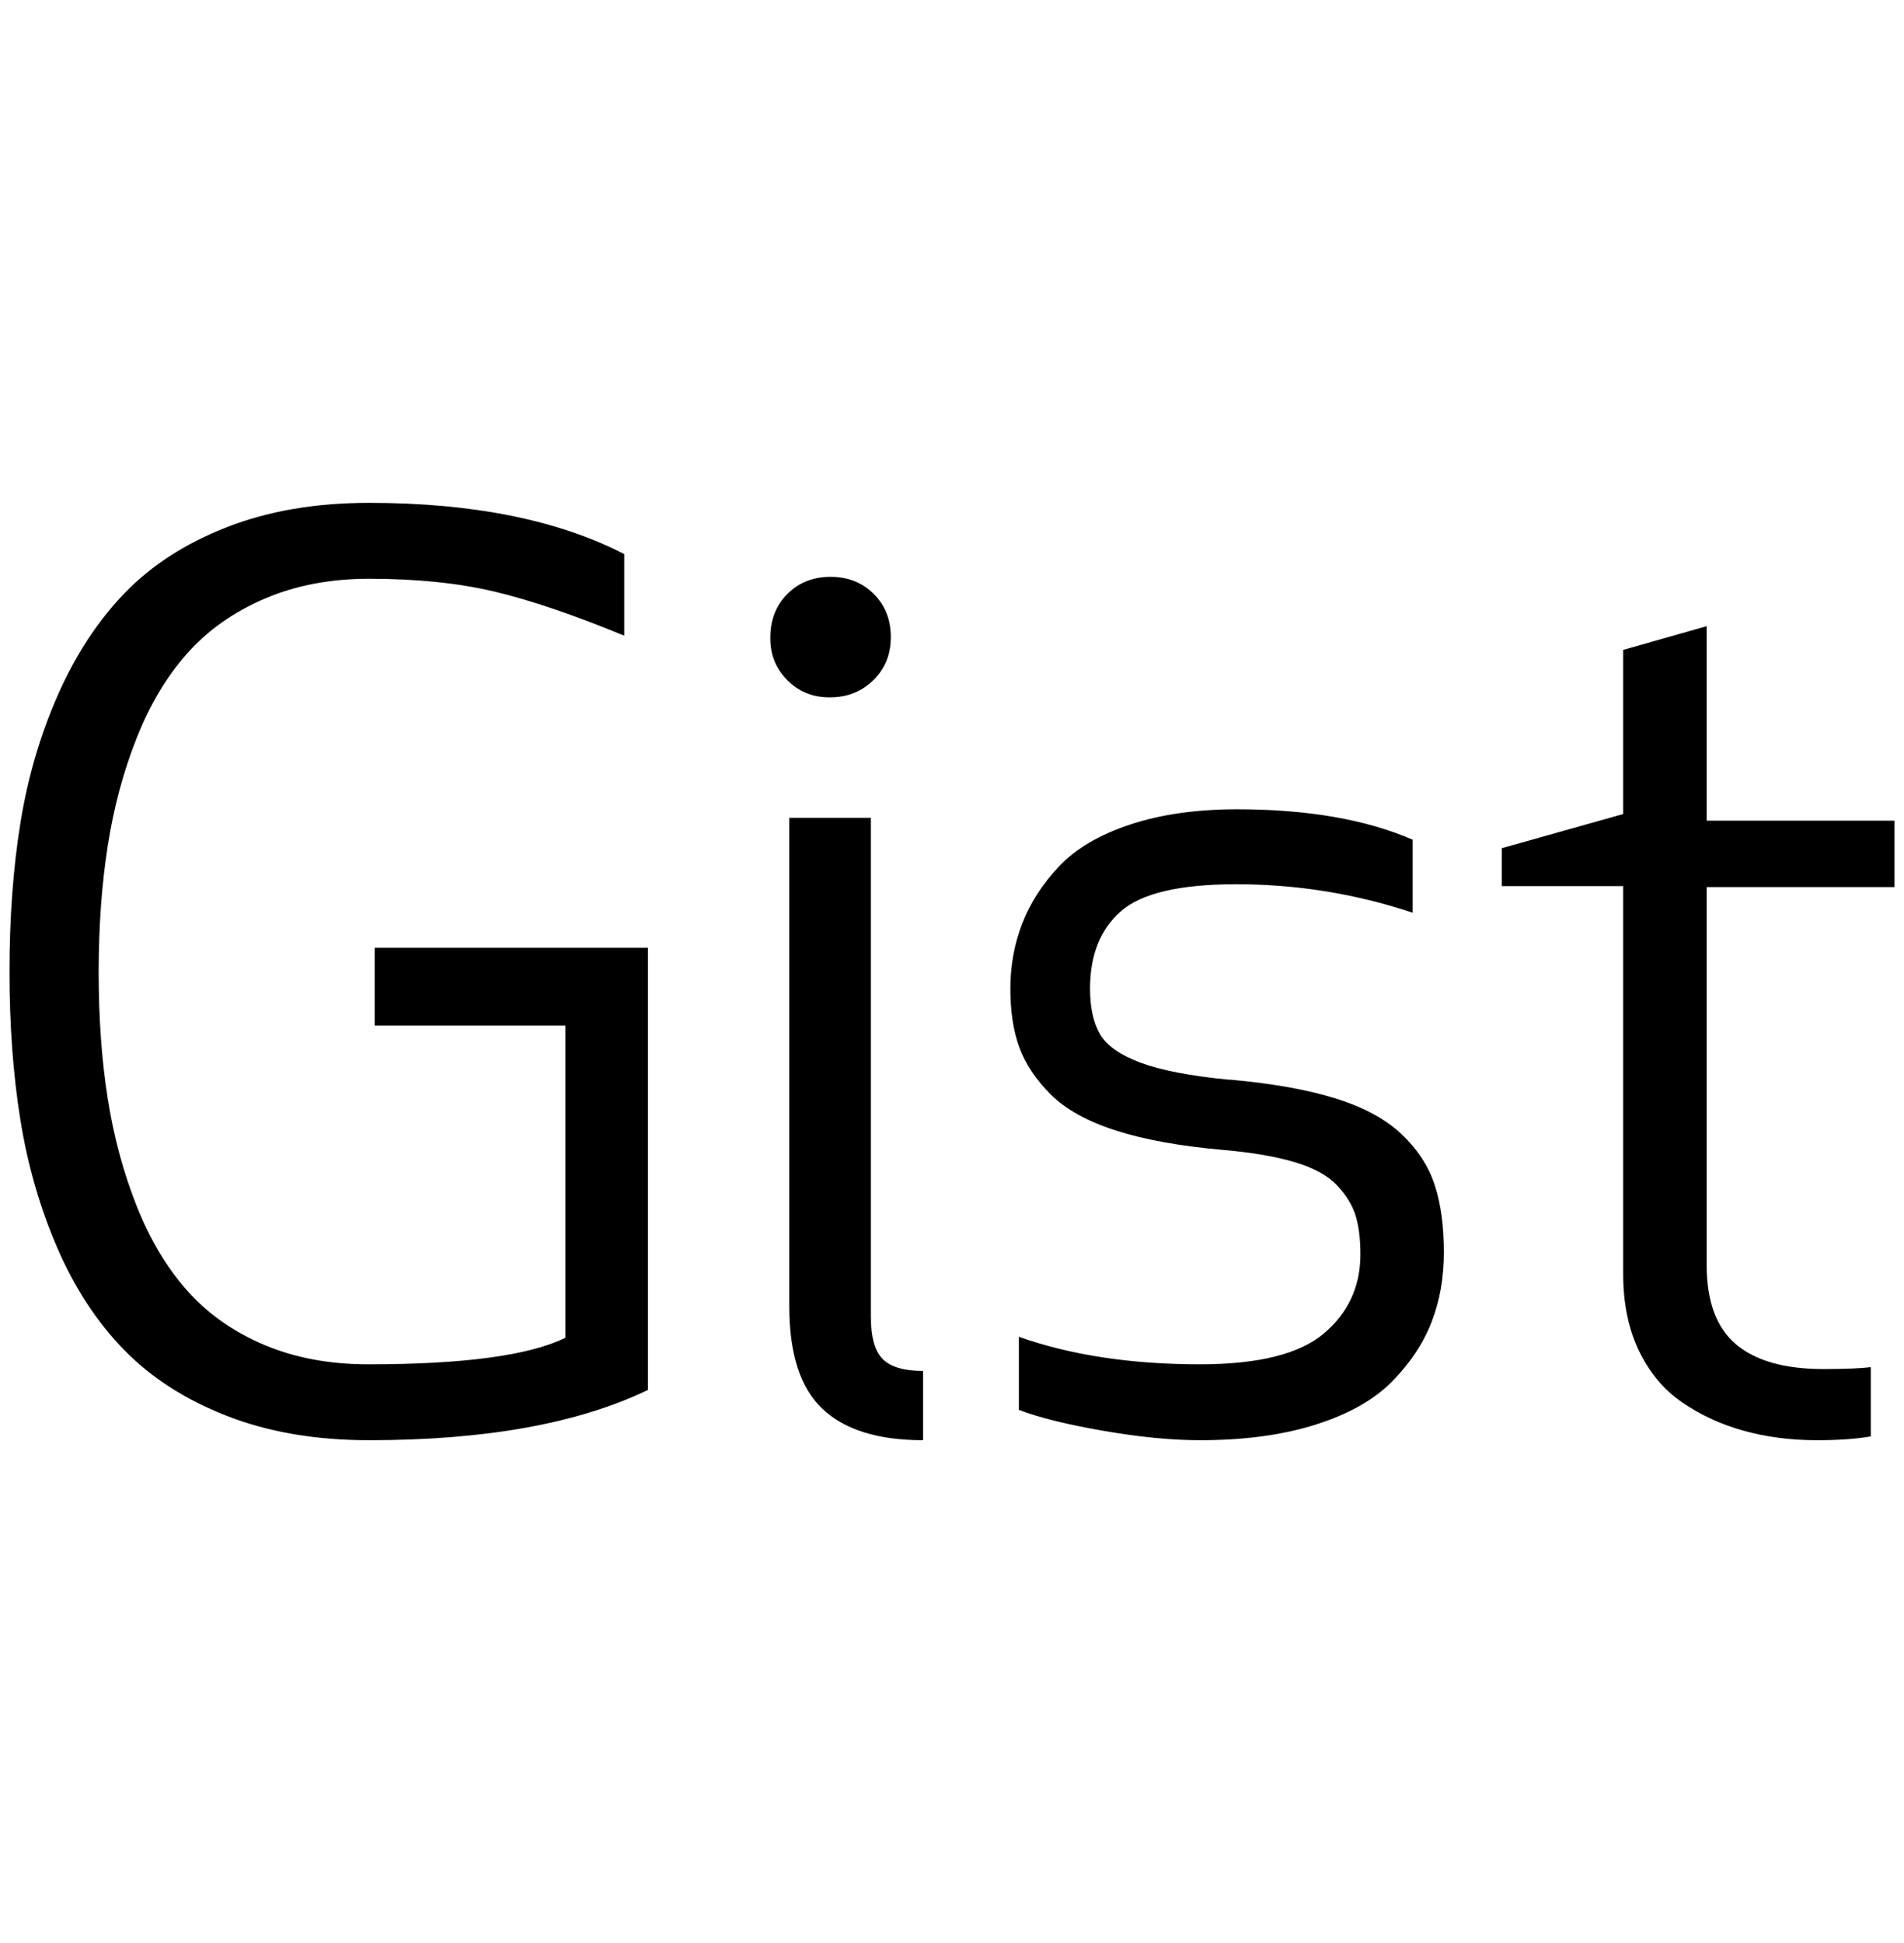 <?xml version="1.0" standalone="no"?>
<!DOCTYPE svg PUBLIC "-//W3C//DTD SVG 1.1//EN" "http://www.w3.org/Graphics/SVG/1.1/DTD/svg11.dtd" >
<svg xmlns="http://www.w3.org/2000/svg" xmlns:xlink="http://www.w3.org/1999/xlink" version="1.1" viewBox="-10 0 2007 2048">
   <path fill="currentColor"
d="M385 1081v-82h288v466q-110 53 -294 53q-84 0 -149.5 -25.5t-108.5 -69.5t-70.5 -107.5t-39 -135t-11.5 -156.5t11.5 -156.5t39.5 -135t70.5 -107.5t108 -69.5t149.5 -25.5q164 0 269 54v86q-80 -33 -137 -46.5t-132 -13.5q-61 0 -110 21t-81.5 57.5t-53.5 89.5
t-30.5 114t-9.5 133t9.5 132.5t30.5 113.5t53.5 89.5t81 57t109.5 20.5q151 0 208 -28v-329h-201zM1285 1138h2q67 6 111.5 20t69.5 38t34.5 53.5t9.5 70.5q0 40 -13 73.5t-41.5 62.5t-80.5 45.5t-122 16.5q-45 0 -102.5 -10t-88.5 -22v-77q82 29 191 29q92 0 130.5 -32.5
t38.5 -83.5q0 -24 -5 -40.5t-19.5 -32t-44.5 -24.5t-76 -13q-68 -6 -113 -20.5t-68.5 -38t-33 -49.5t-9.5 -62t12.5 -68.5t39 -60.5t75 -44t112.5 -16q111 0 185 32v77q-90 -30 -186 -30q-89 0 -121.5 28.5t-32.5 81.5q0 30 10.5 48t42.5 30t93 18zM1987 865v70h-198v398
q0 58 31 84t92 26q34 0 50 -2v73q-23 4 -57 4q-41 0 -77 -10t-65 -30t-45.5 -54.5t-16.5 -80.5v-409h-128v-40l128 -36v-173l88 -25v205h198zM908 862v526q0 32 12.5 44.5t42.5 12.5v73q-71 0 -106 -33t-35 -108v-515h86zM929 671.5q0 27.5 -18.5 45.5t-45.5 18h-1
q-26 0 -44 -18t-18 -44v-1q0 -28 18 -46t45.5 -18t45.5 18t18 45.5z" />
</svg>
